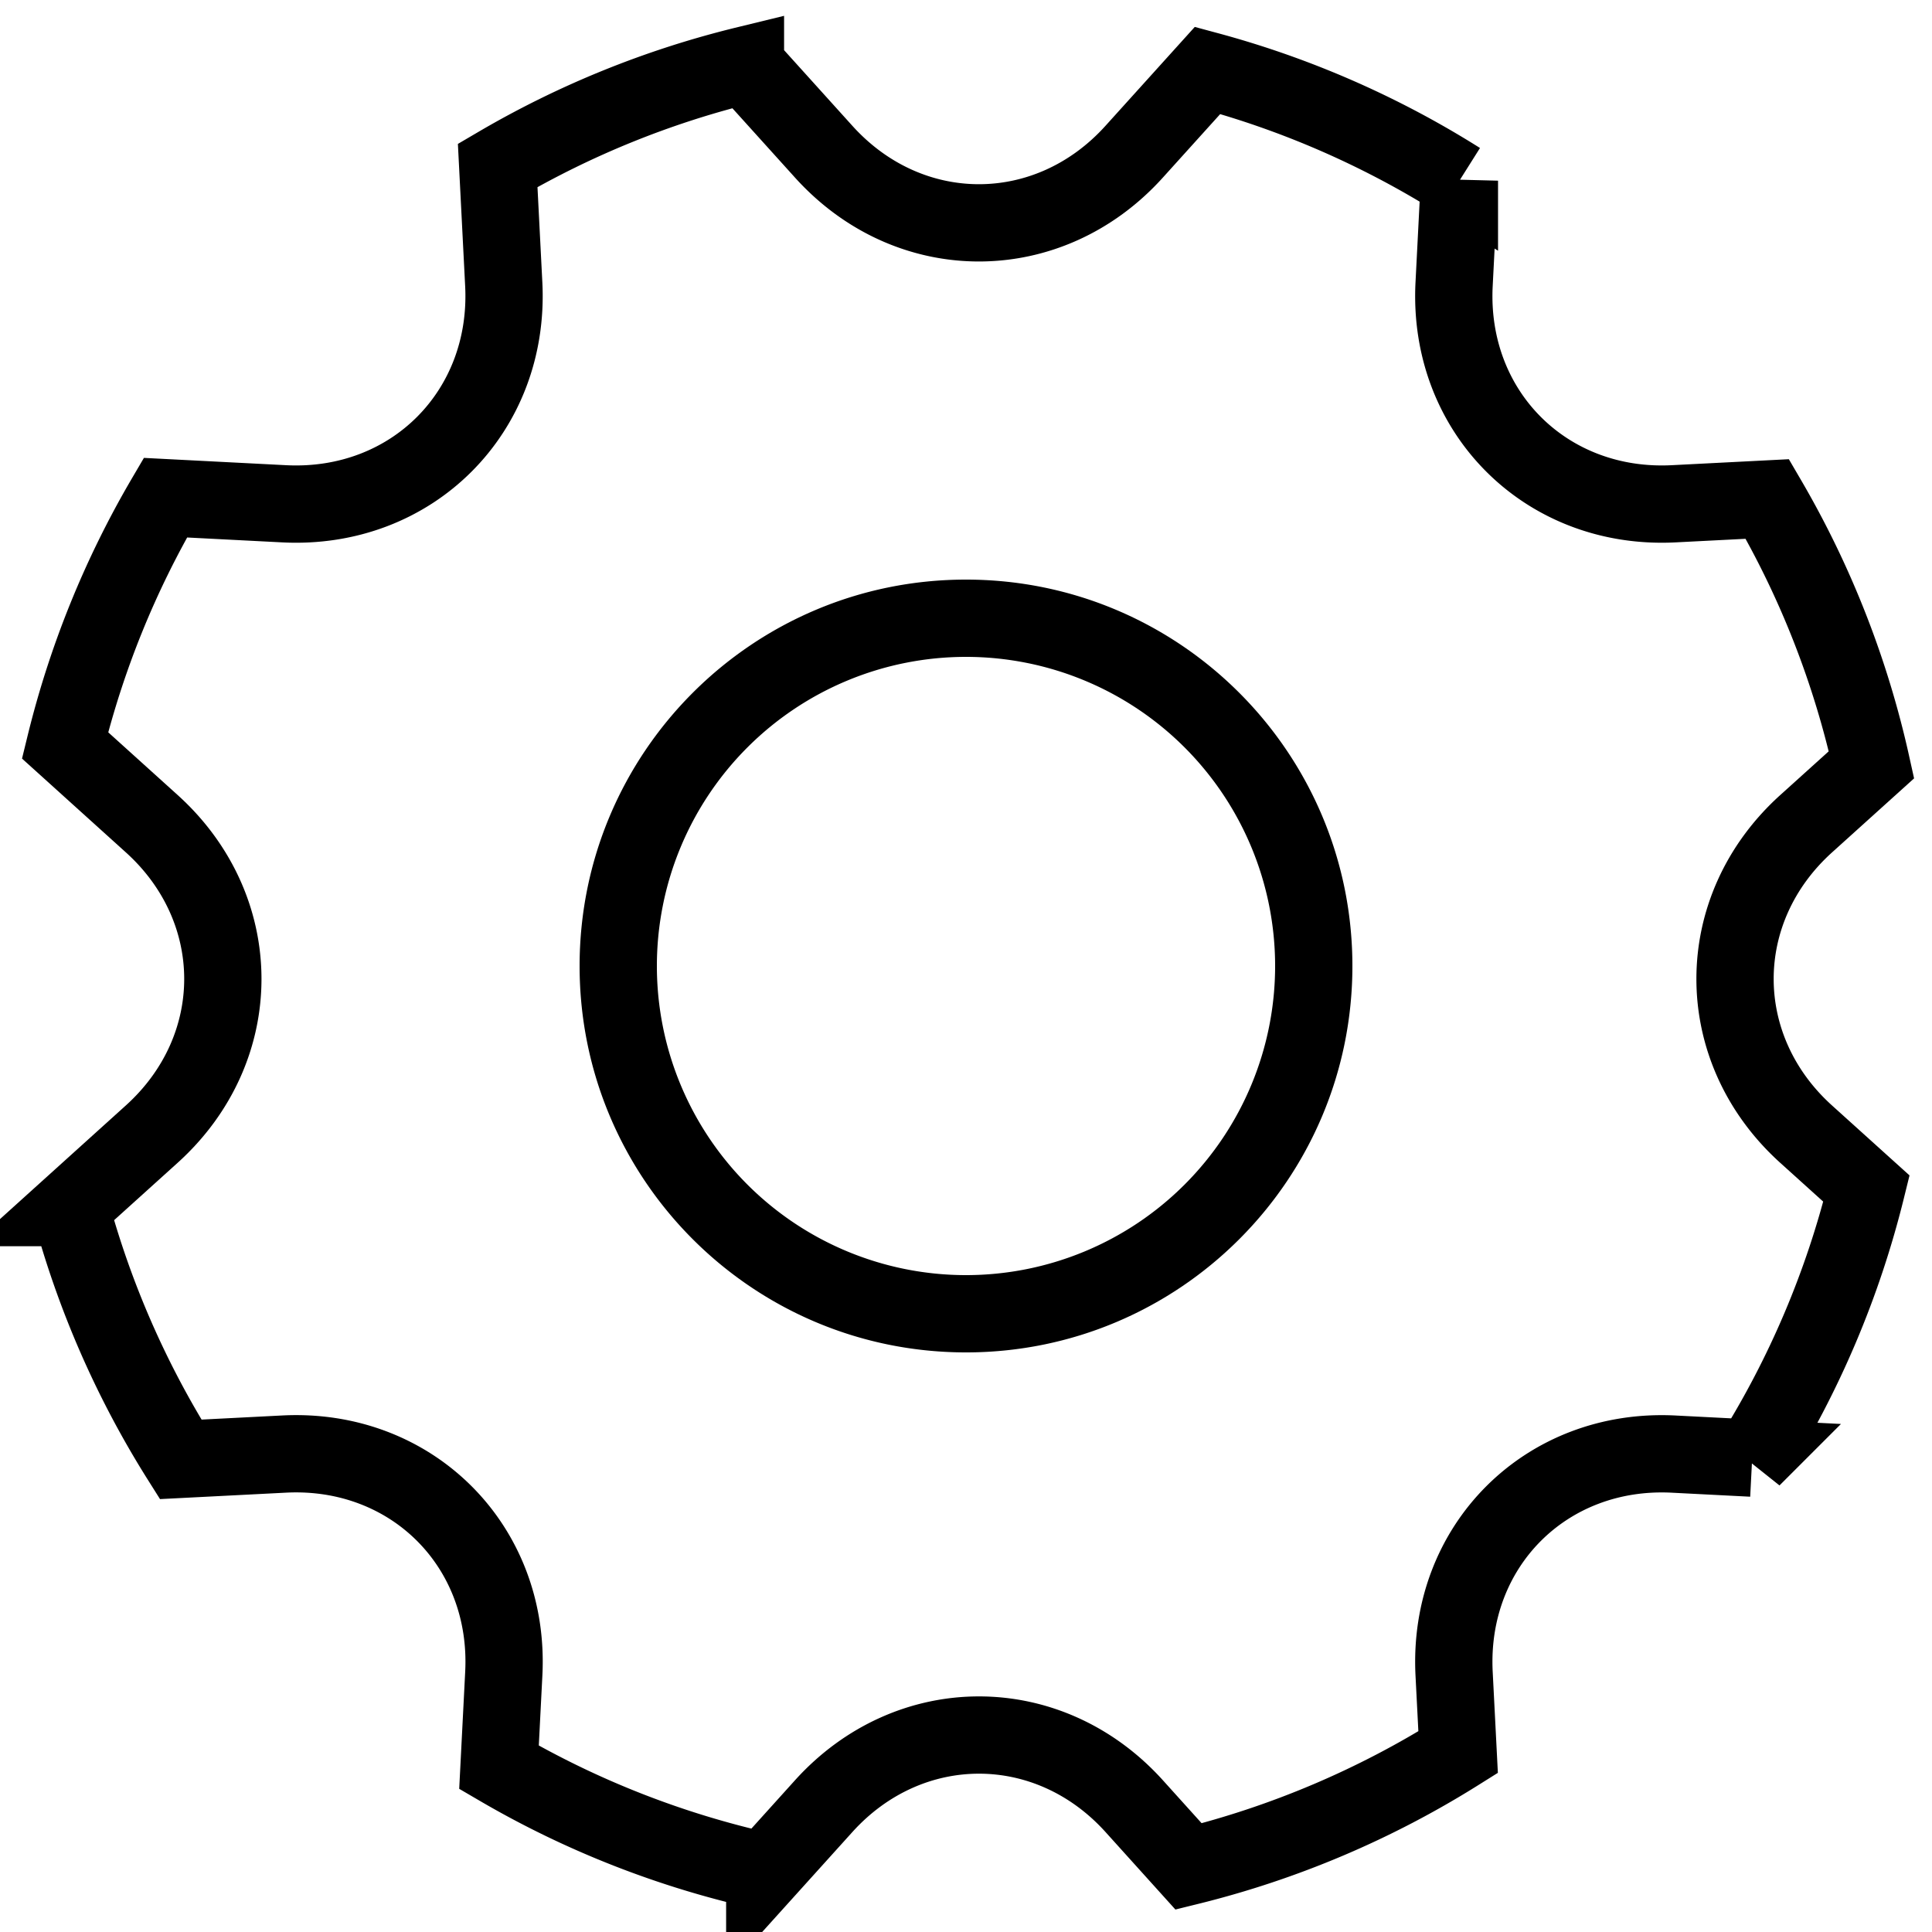 <svg width="50" height="50" viewBox="0 0 50 50" xmlns="http://www.w3.org/2000/svg"><g fill="none" fill-rule="evenodd"><path d="M33 25a8 8 0 1 0-16 0 8 8 0 0 0 16 0zm-18 0c0-5.523 4.477-10 10-10s10 4.477 10 10-4.477 10-10 10-10-4.477-10-10z" fill="#000"/><path d="M19.792 48.433l1.525-1.69c2.213-2.45 5.817-2.457 8.036 0l1.408 1.561a23.864 23.864 0 0 0 6.975-2.958l-.104-2.032c-.168-3.298 2.375-5.85 5.682-5.682l2.032.104a23.864 23.864 0 0 0 2.958-6.975l-1.56-1.408c-2.452-2.213-2.458-5.817 0-8.036l1.69-1.525a23.847 23.847 0 0 0-2.695-6.878l-2.425.124c-3.298.168-5.85-2.375-5.682-5.682l.137-2.68a23.871 23.871 0 0 0-6.517-2.854l-1.9 2.104c-2.212 2.452-5.816 2.458-8.035 0l-2.025-2.243A23.852 23.852 0 0 0 12.88 4.28l.157 3.076c.168 3.298-2.375 5.85-5.682 5.682L4.28 12.88a23.852 23.852 0 0 0-2.597 6.41l2.243 2.026c2.452 2.213 2.458 5.817 0 8.036l-2.104 1.9a23.871 23.871 0 0 0 2.853 6.516l2.68-.137c3.299-.168 5.852 2.375 5.683 5.682l-.124 2.425a23.847 23.847 0 0 0 6.878 2.694z" stroke="#000" stroke-width="2"/></g></svg>
